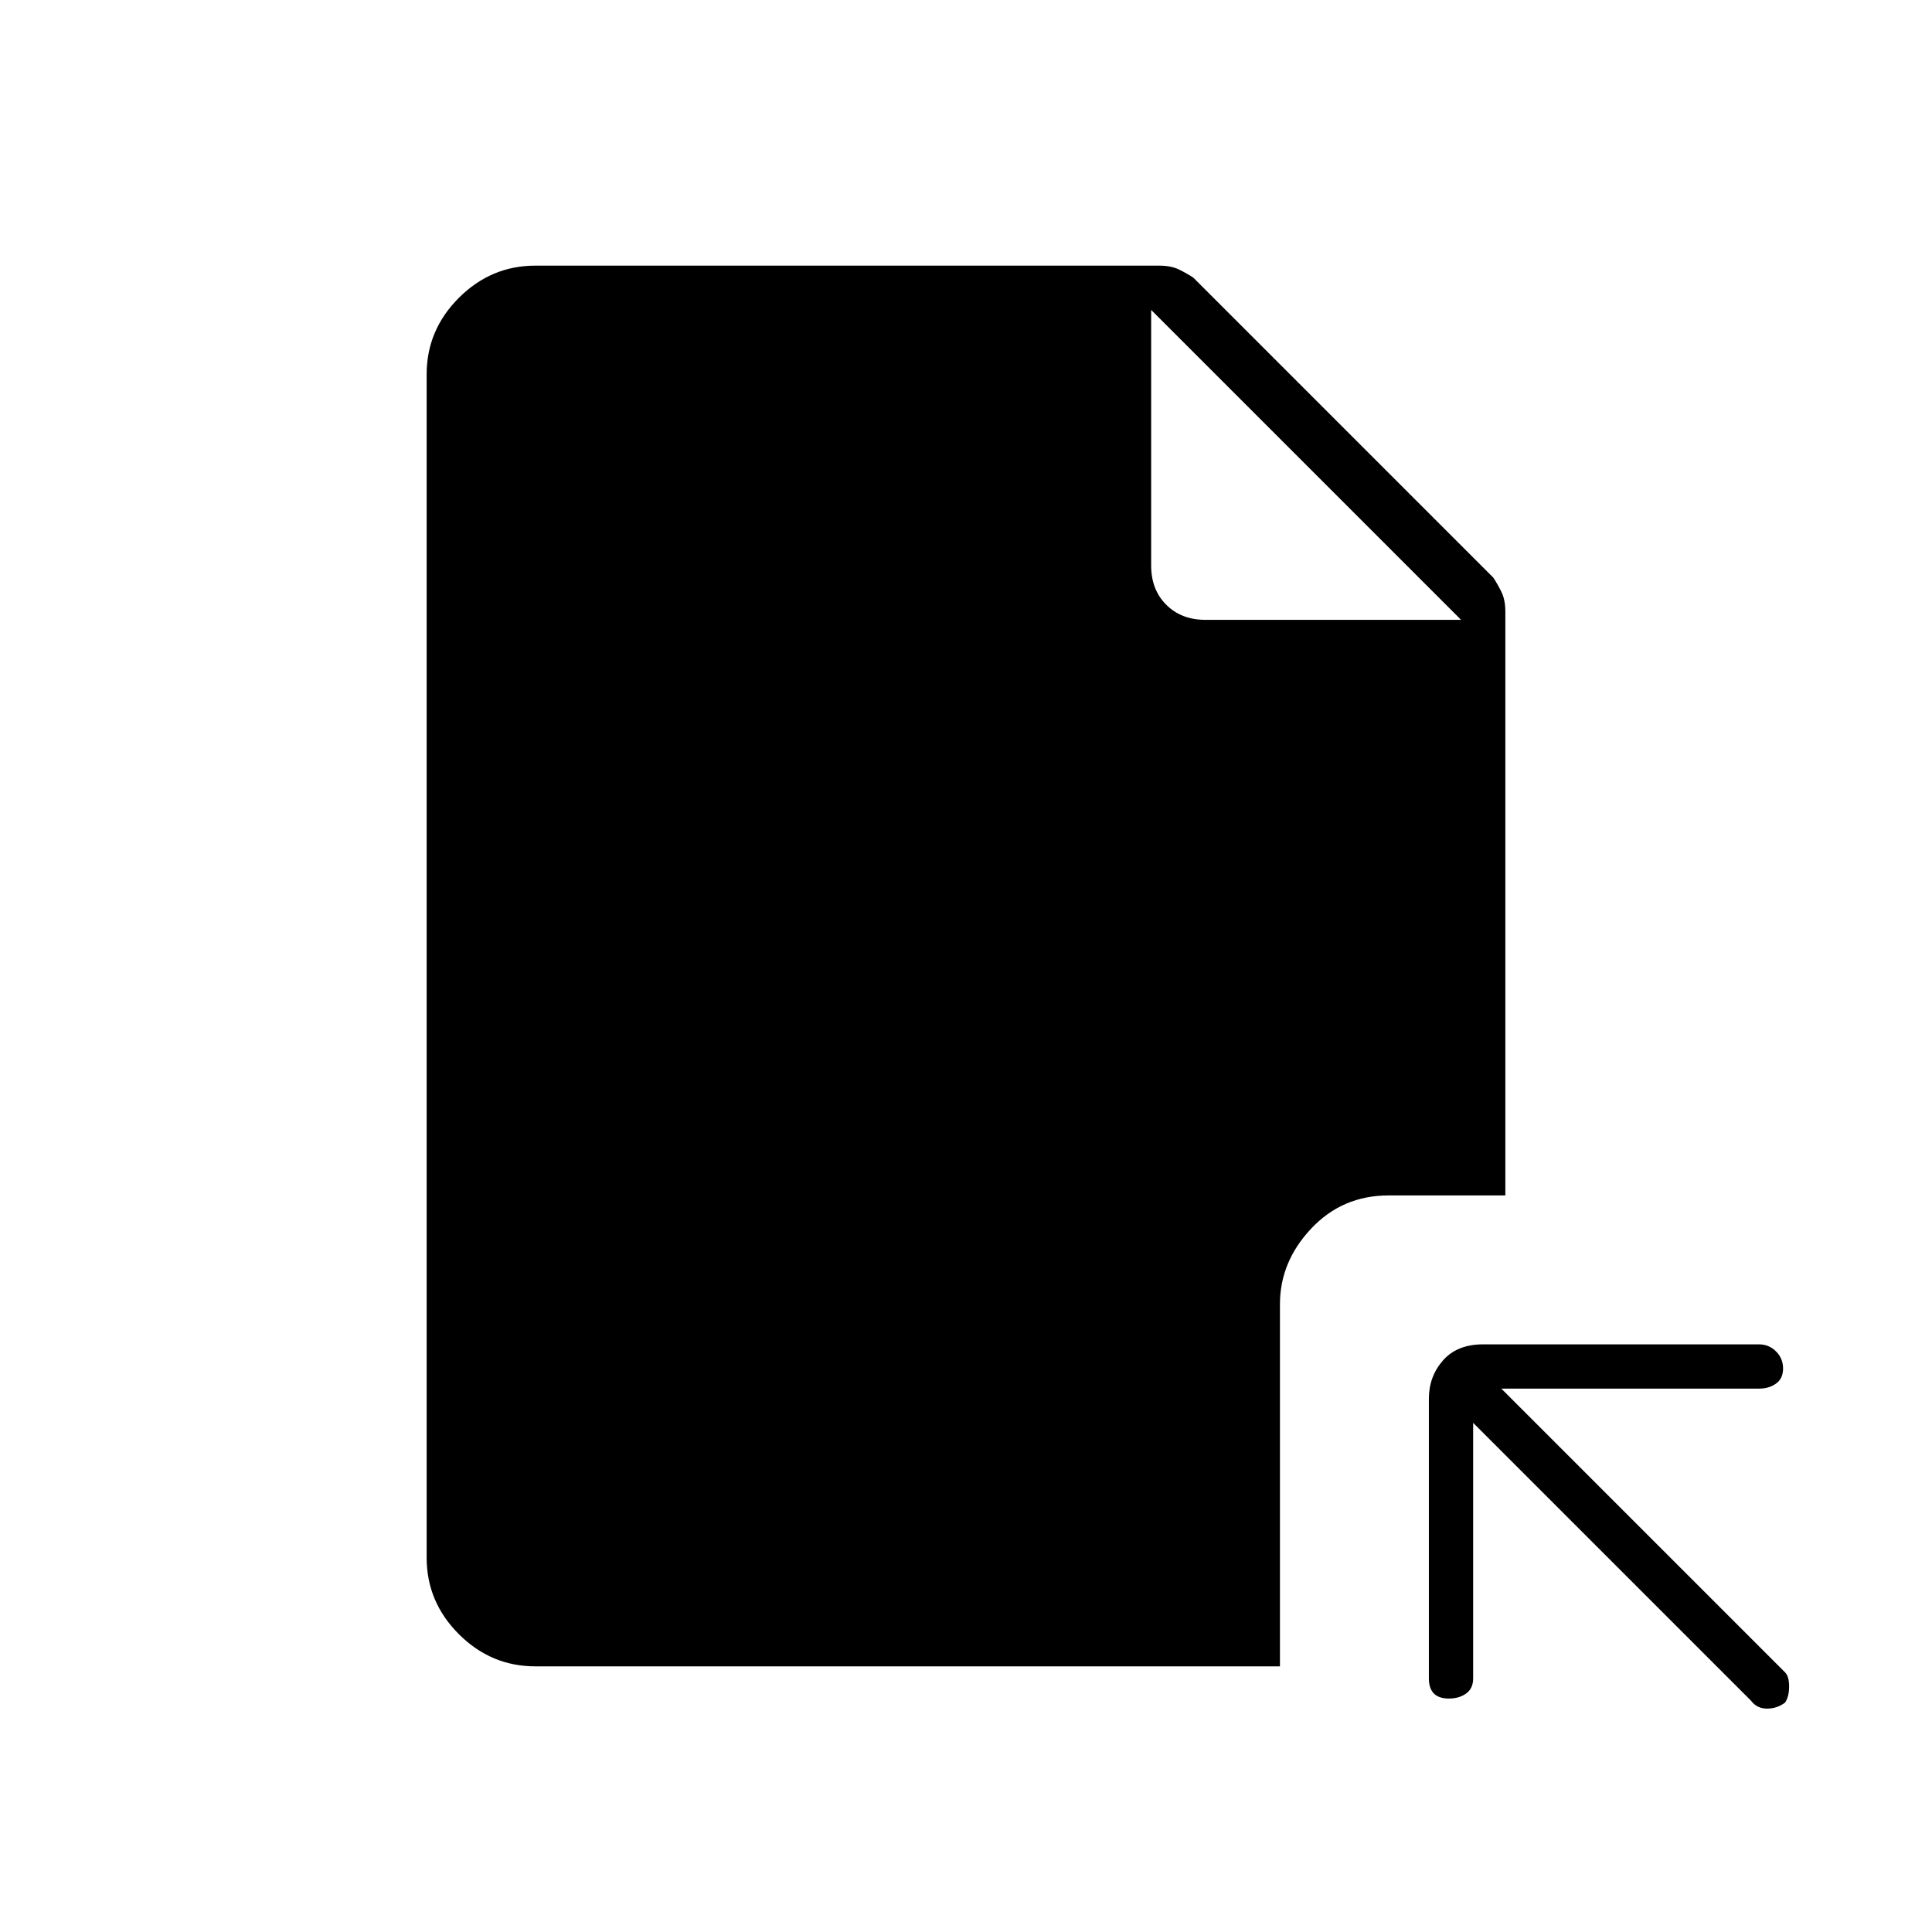 <svg xmlns="http://www.w3.org/2000/svg" height="48" width="48"><path d="m43.5 42.25-6.9-6.9v6.35q0 .25-.175.375T36 42.2q-.25 0-.375-.125T35.5 41.7v-6.95q0-.55.35-.95.35-.4 1-.4h6.85q.25 0 .425.175T44.3 34q0 .25-.175.375t-.425.125h-6.4l7.05 7.05q.1.1.1.35 0 .25-.1.4-.2.15-.45.15t-.4-.2ZM29.95 15.4h6.35l-7.7-7.7v6.35q0 .6.375.975t.975.375Zm-16.65 26q-1.1 0-1.9-.8-.8-.8-.8-1.9V9.3q0-1.1.8-1.9.8-.8 1.9-.8h15.5q.3 0 .5.1t.35.2l7.45 7.45q.1.15.2.35.1.2.1.5v14.5h-2.9q-1.15 0-1.925.825-.775.825-.775 1.875v9Z"/></svg>